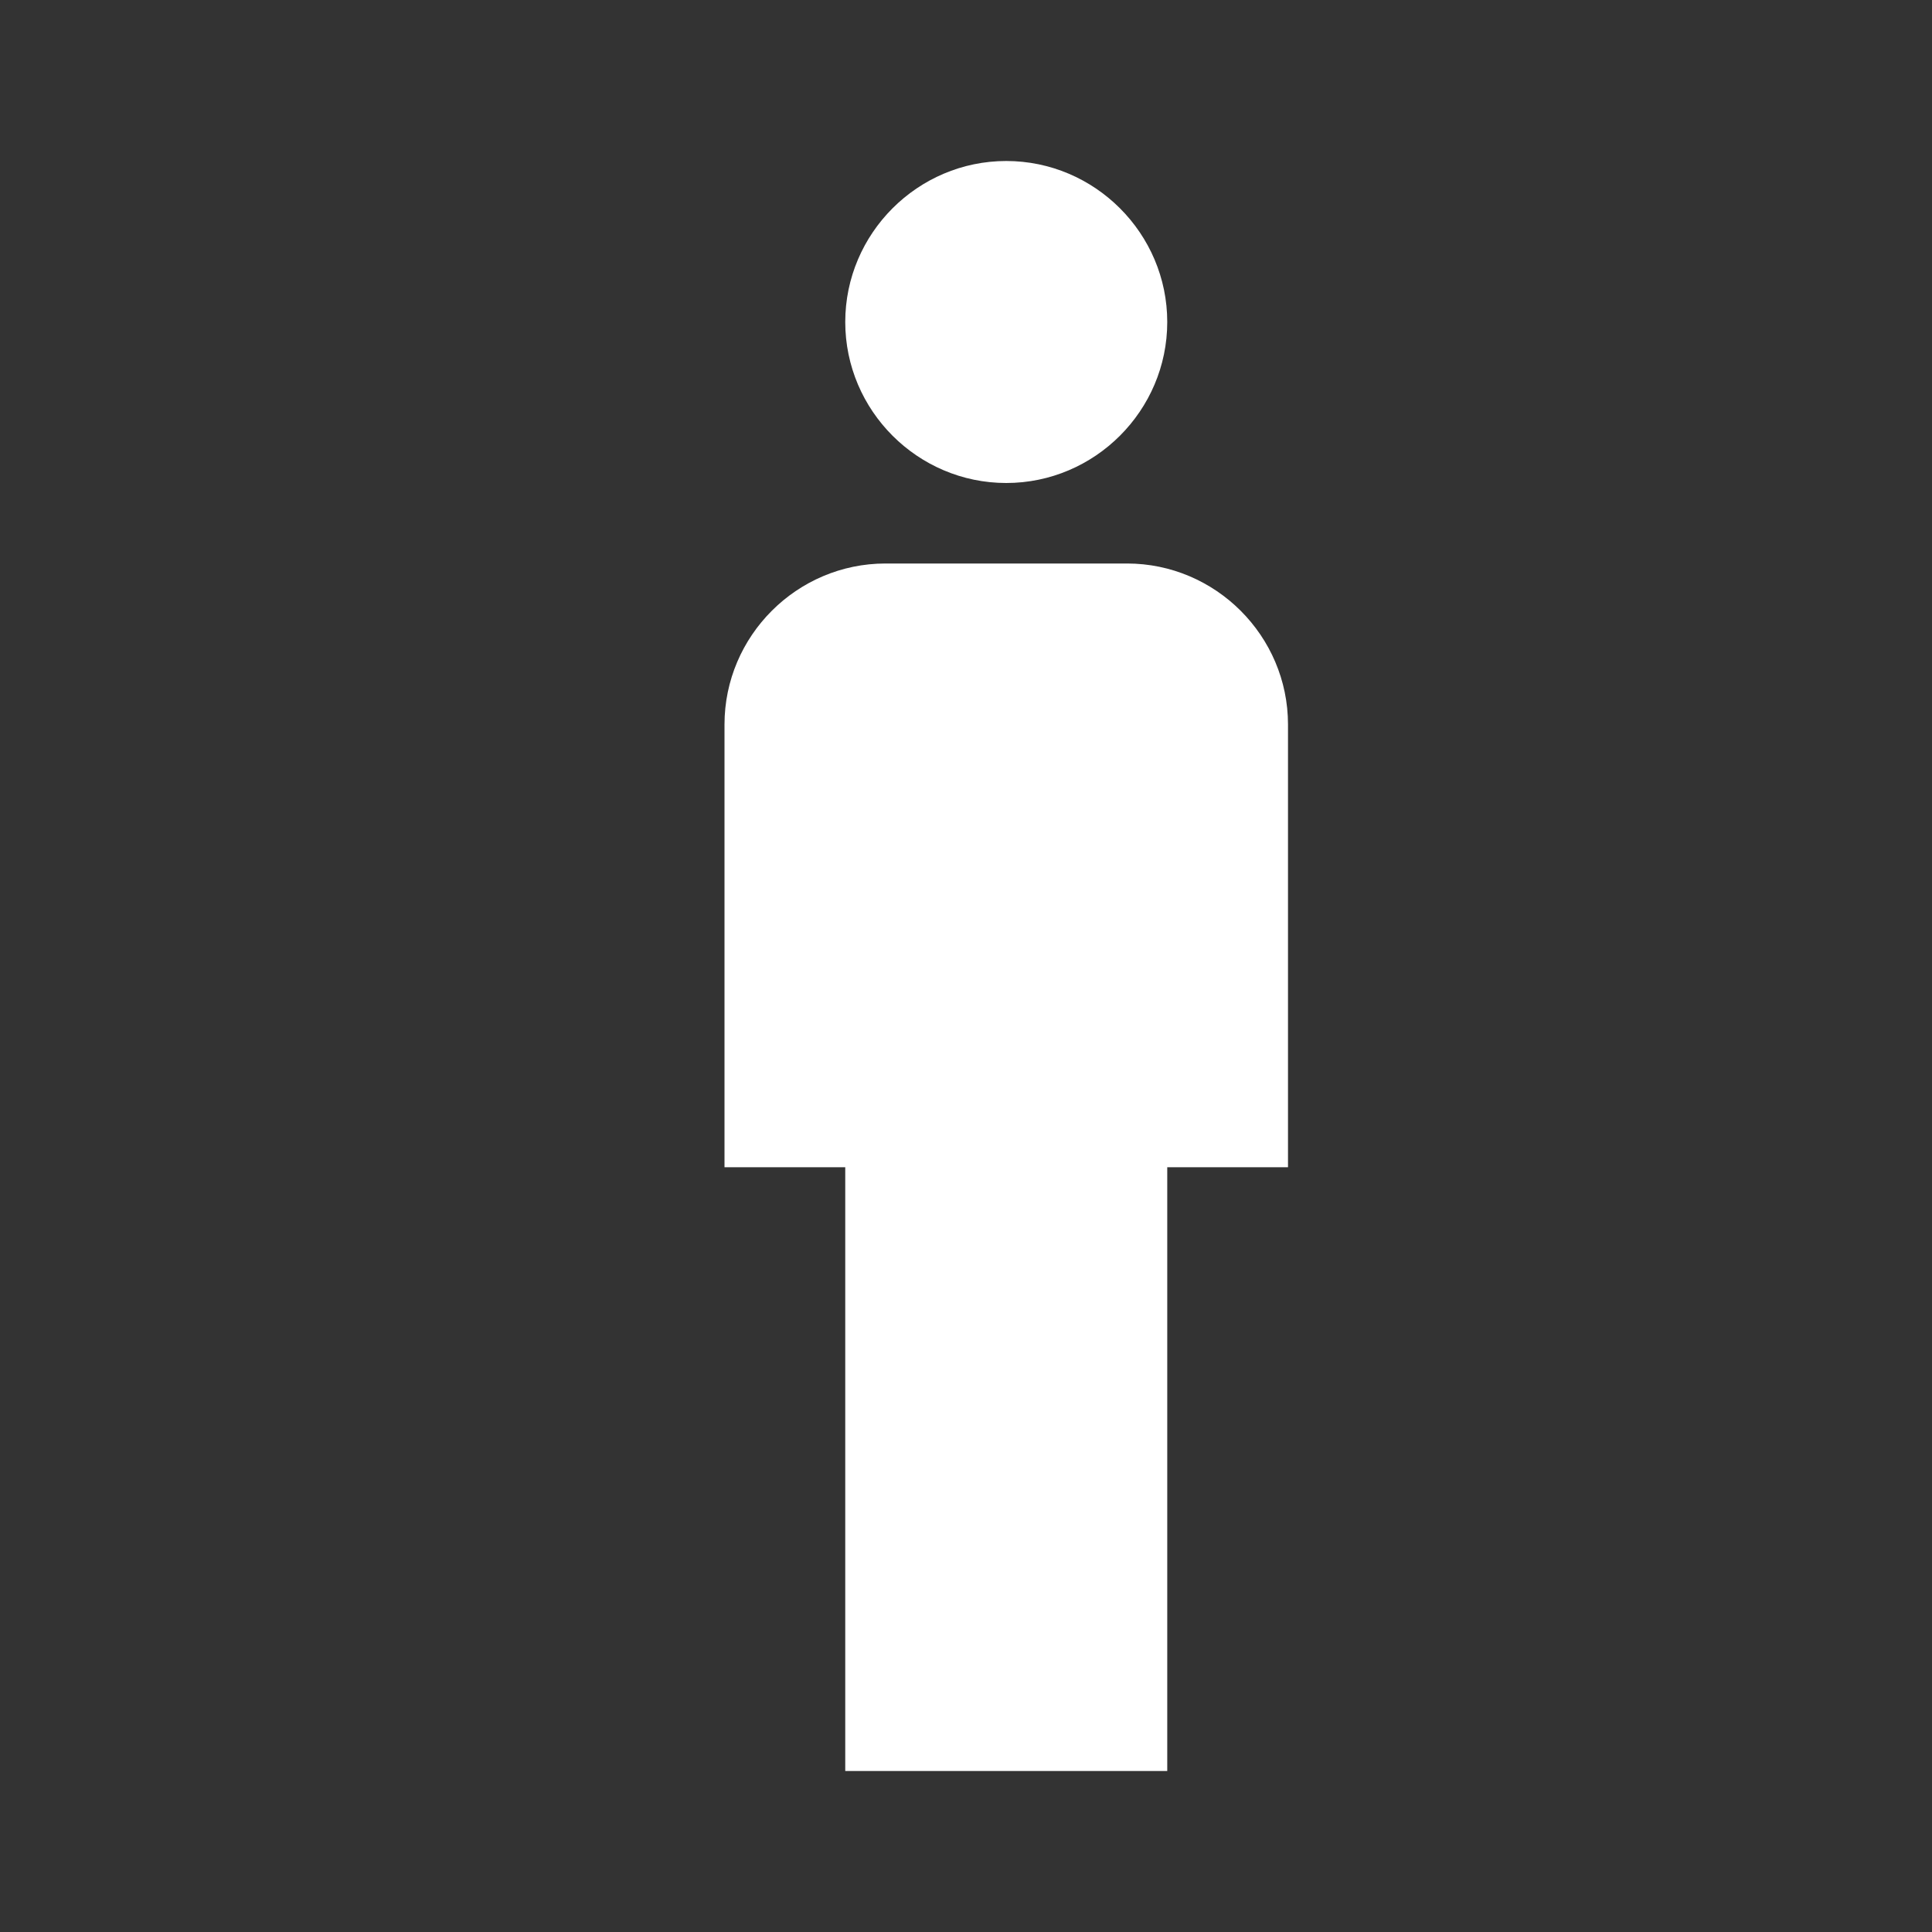 <svg t="1673971077869" class="icon" viewBox="0 0 1024 1024" version="1.1" xmlns="http://www.w3.org/2000/svg" p-id="3468" width="200" height="200"><rect x="0" y="0" width="1024" height="1024" fill="#333333" stroke="none"/><path d="M533.333 85.333c46.933 0 85.333 38.4 85.333 85.333s-38.4 85.333-85.333 85.333-85.333-38.4-85.333-85.333 38.4-85.333 85.333-85.333M469.333 298.667h128c46.933 0 85.333 38.4 85.333 85.333v234.667h-64V938.667h-170.667v-320H384V384c0-46.933 38.4-85.333 85.333-85.333z" p-id="3469" fill="#ffffff"></path></svg>
